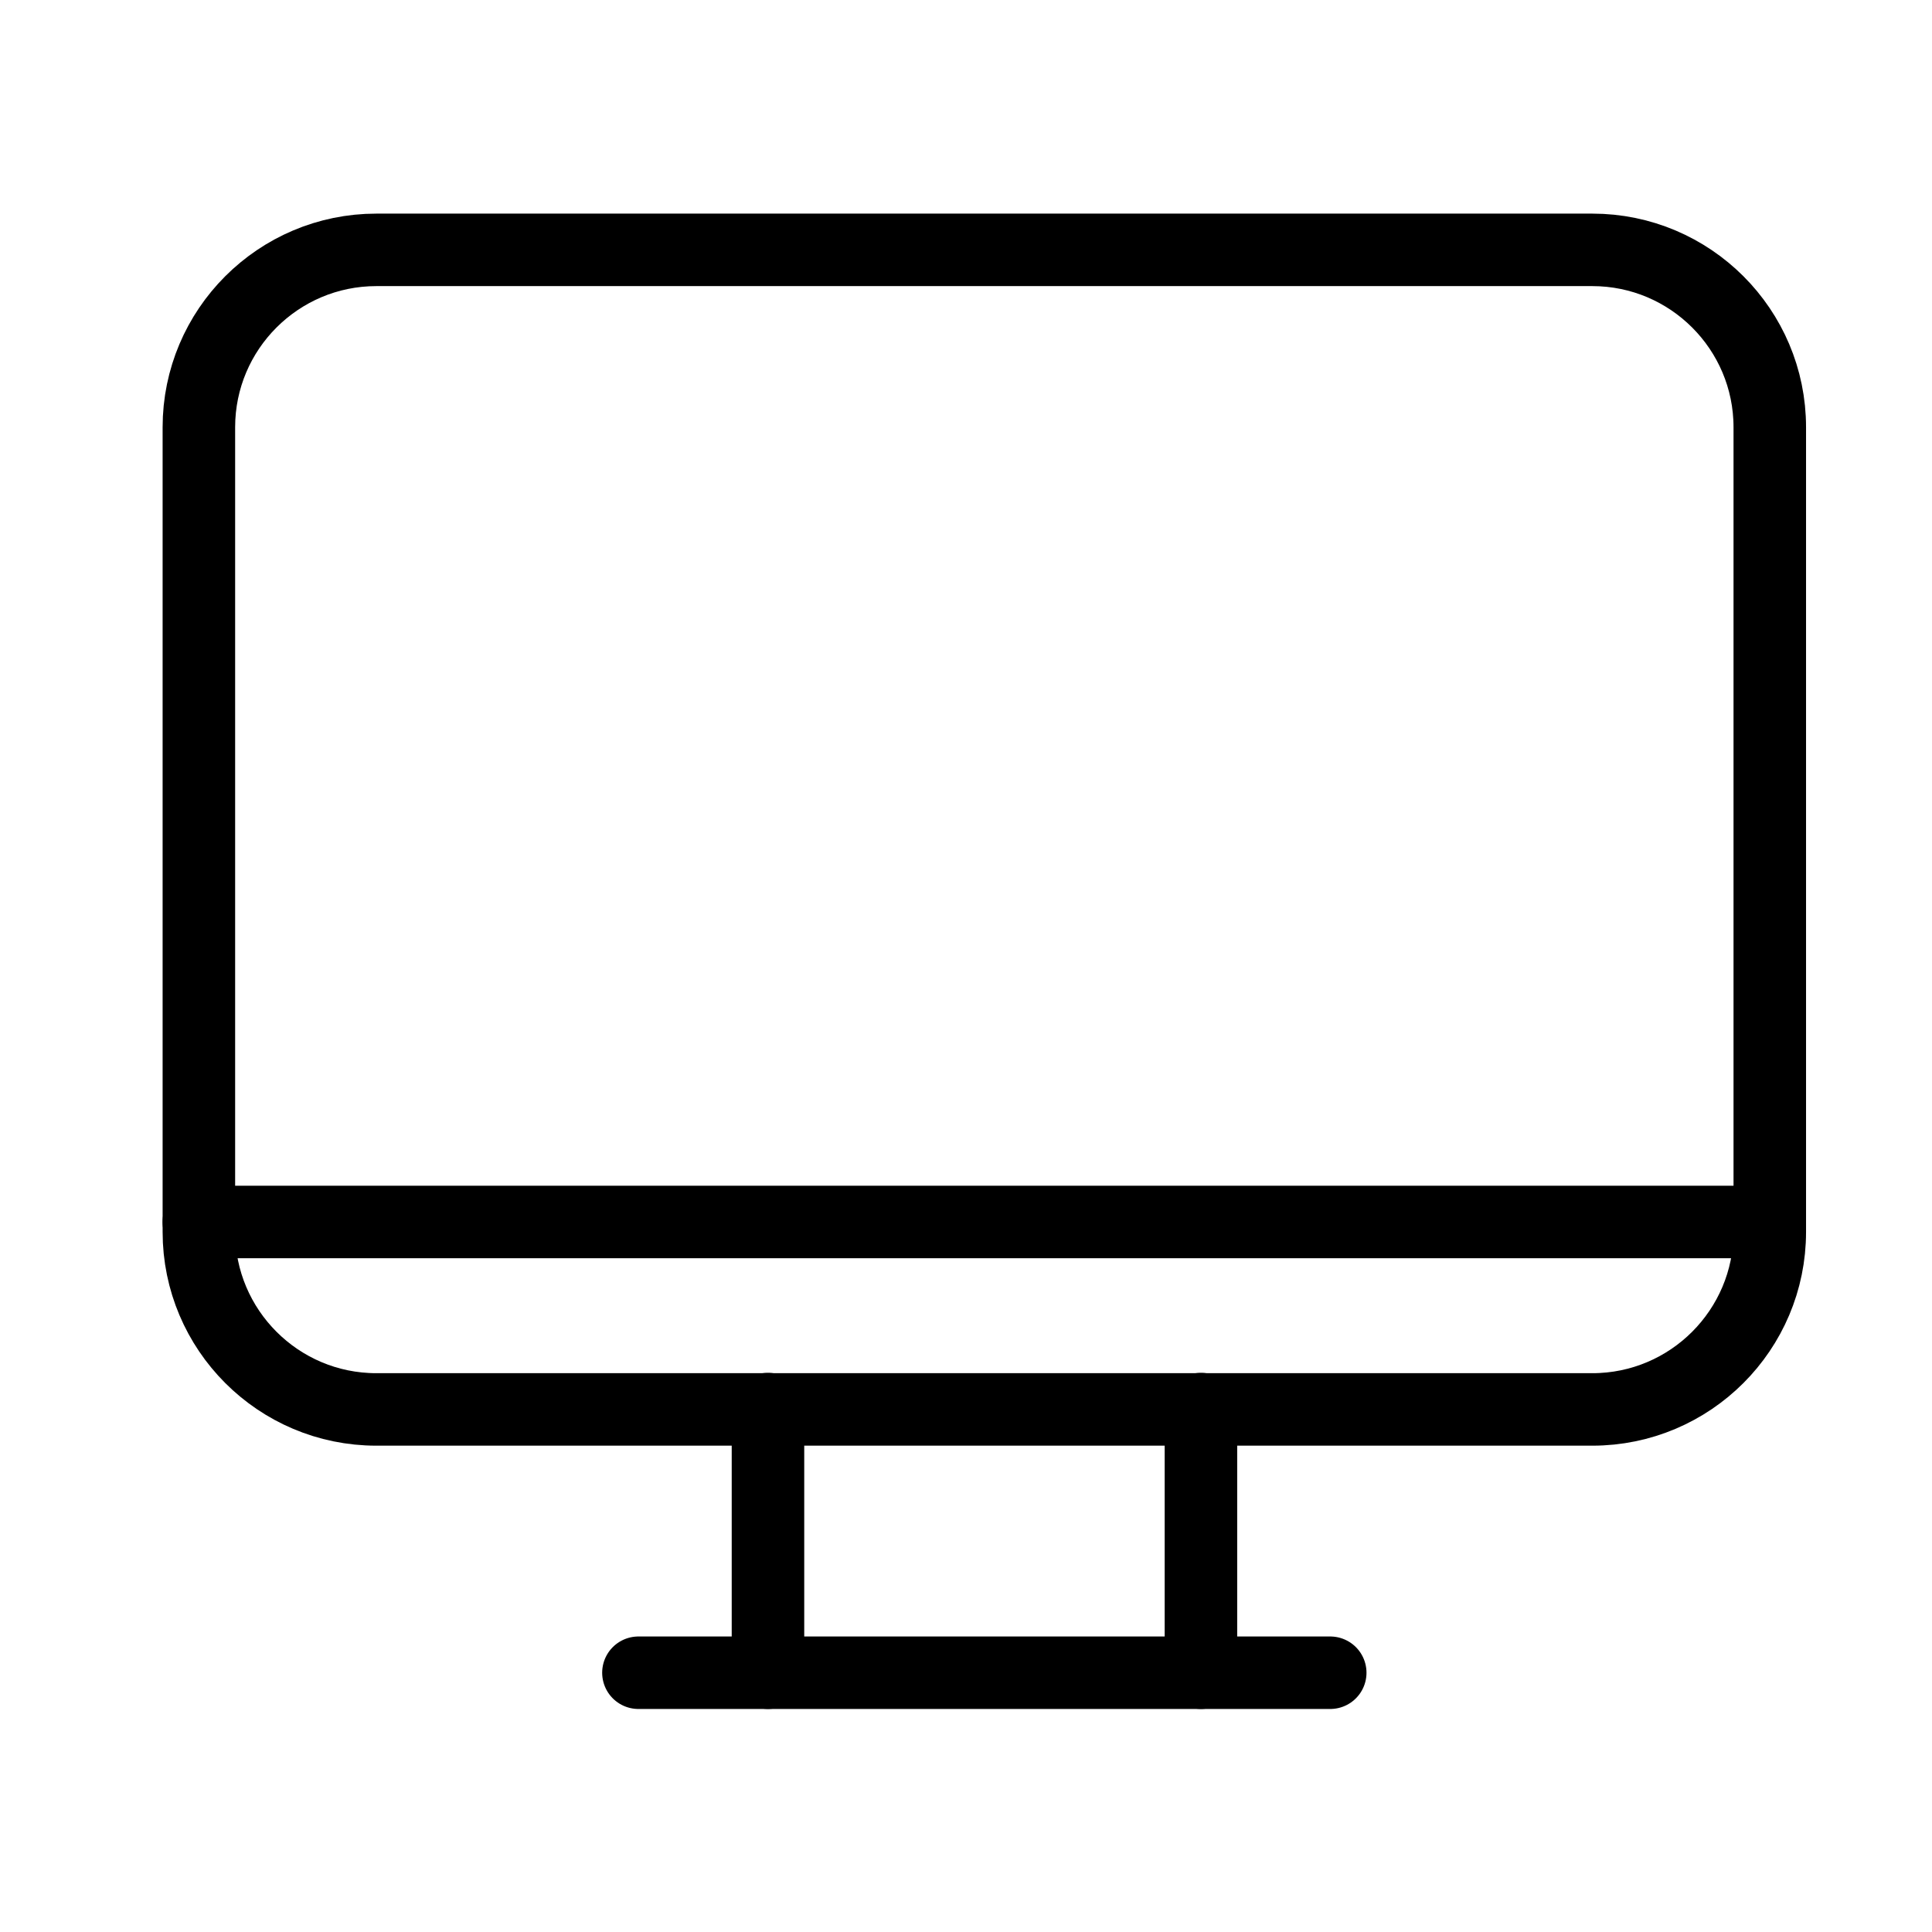 <?xml version="1.0" encoding="UTF-8" standalone="no"?>
<!DOCTYPE svg PUBLIC "-//W3C//DTD SVG 1.1//EN" "http://www.w3.org/Graphics/SVG/1.1/DTD/svg11.dtd">
<svg width="100%" height="100%" viewBox="0 0 300 300" version="1.1" xmlns="http://www.w3.org/2000/svg" xmlns:xlink="http://www.w3.org/1999/xlink" xml:space="preserve" xmlns:serif="http://www.serif.com/" style="fill-rule:evenodd;clip-rule:evenodd;stroke-linecap:round;stroke-linejoin:round;stroke-miterlimit:1.5;">
    <g transform="matrix(1,0,0,1,-4472.68,-490.915)">
        <g id="Artboard9" transform="matrix(1,0,0,1,-498.658,490.915)">
            <rect x="4971.33" y="0" width="300" height="300" style="fill:none;"/>
            <g transform="matrix(1.88,0,0,2.038,-11462.3,-2063.95)">
                <g transform="matrix(1,0,0,0.922,-47.767,171.318)">
                    <path d="M8935.24,947.907C8935.24,939.815 8928.67,933.246 8920.58,933.246L8820.15,933.246C8812.06,933.246 8805.49,939.815 8805.49,947.907L8805.49,1014.4C8805.49,1022.5 8812.06,1029.07 8820.15,1029.07L8920.58,1029.07C8928.67,1029.07 8935.24,1022.5 8935.24,1014.4L8935.24,947.907Z" style="fill:none;stroke:black;stroke-width:5.99px;"/>
                </g>
                <g transform="matrix(1,0,0,0.922,0.65,12.437)">
                    <path d="M8757.07,1185.9L8886.82,1185.9" style="fill:none;stroke:black;stroke-width:5.99px;"/>
                </g>
                <g transform="matrix(1,0,0,0.922,2.518,0)">
                    <path d="M8802.21,1214.85L8802.21,1236.64" style="fill:none;stroke:black;stroke-width:5.99px;"/>
                </g>
                <g transform="matrix(1,0,0,0.922,38.278,0)">
                    <path d="M8802.21,1214.85L8802.21,1236.64" style="fill:none;stroke:black;stroke-width:5.99px;"/>
                </g>
                <g transform="matrix(1,0,0,0.922,2.518,0)">
                    <path d="M8791.51,1236.64L8848.65,1236.64" style="fill:none;stroke:black;stroke-width:5.99px;"/>
                </g>
            </g>
        </g>
    </g>
</svg>
